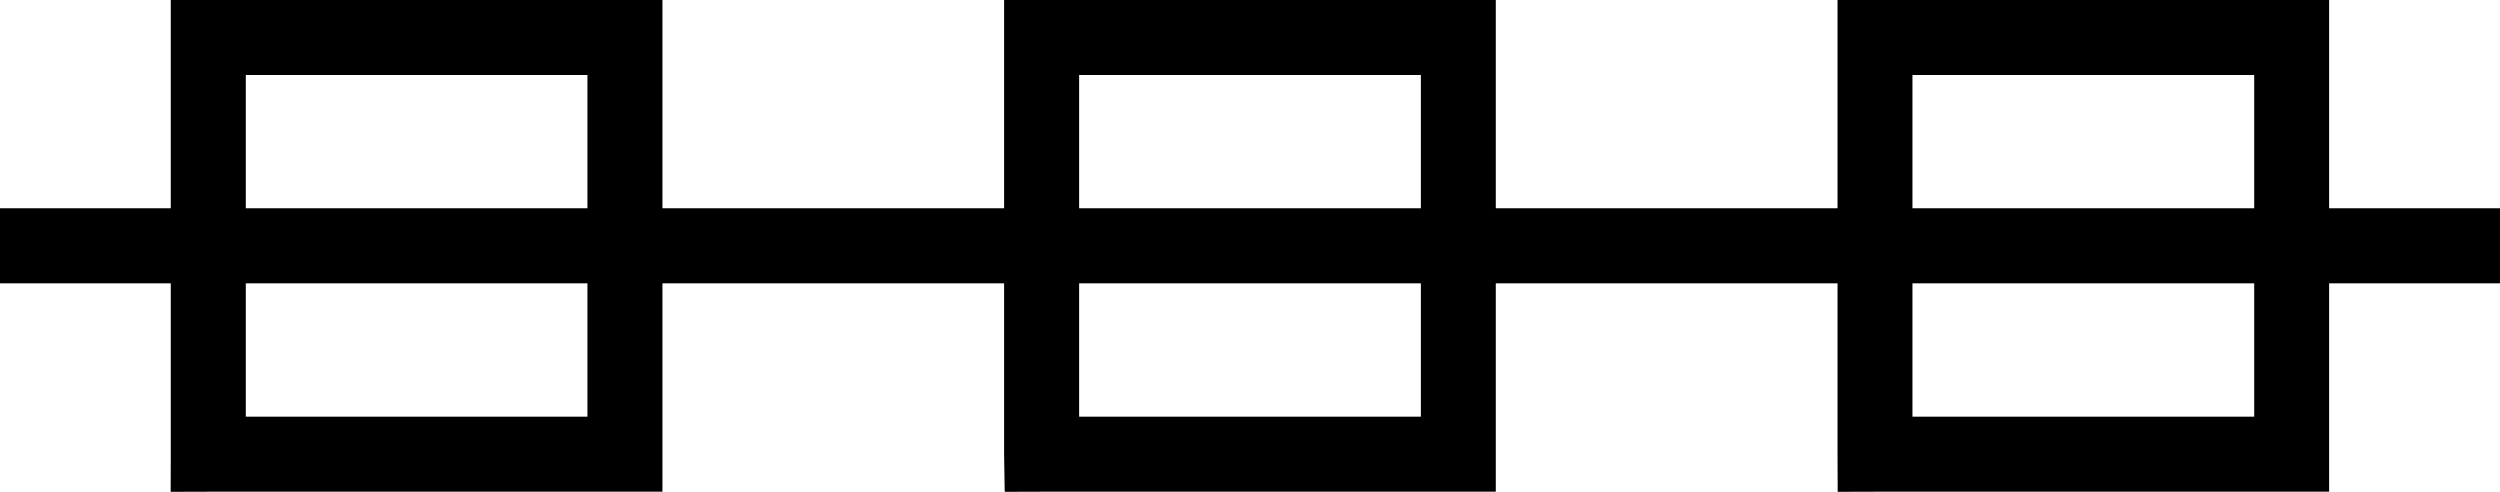 <?xml version="1.0" encoding="UTF-8" standalone="no"?>
<svg
   xmlns:dc="http://purl.org/dc/elements/1.1/"
   xmlns:cc="http://creativecommons.org/ns#"
   xmlns:rdf="http://www.w3.org/1999/02/22-rdf-syntax-ns#"
   xmlns:svg="http://www.w3.org/2000/svg"
   xmlns="http://www.w3.org/2000/svg"
   xmlns:sodipodi="http://sodipodi.sourceforge.net/DTD/sodipodi-0.dtd"
   xmlns:inkscape="http://www.inkscape.org/namespaces/inkscape"
   viewBox="0 0 791.438 155.691"
   version="1.1"
   xml:space="preserve"
   id="svg2"
   inkscape:version="0.48.3.1 r9886"
   width="100%"
   height="100%"
   sodipodi:docname="alkis3653.svg"
   style="fill-rule:evenodd;stroke-linecap:round;stroke-linejoin:round"><sodipodi:namedview
   pagecolor="#ffffff"
   bordercolor="#666666"
   borderopacity="1"
   objecttolerance="10"
   gridtolerance="10"
   guidetolerance="10"
   inkscape:pageopacity="0"
   inkscape:pageshadow="2"
   inkscape:window-width="1855"
   inkscape:window-height="1025"
   id="namedview39"
   showgrid="false"
   inkscape:zoom="1.1125147"
   inkscape:cx="540.40034"
   inkscape:cy="-5.1392"
   inkscape:window-x="0"
   inkscape:window-y="33"
   inkscape:window-maximized="1"
   inkscape:current-layer="svg2" />
<defs
   id="defs4">
<clipPath
   id="clipId0">
<path
   d="M 0,600 800,600 800,0 0,0 z"
   id="path7"
   inkscape:connector-curvature="0" />
</clipPath>
</defs>
<g
   clip-path="url(#clipId0)"
   id="g9"
   style="fill:none;stroke:#000000;stroke-width:0.1"
   transform="translate(-2.688,-221.437)" />
<g
   clip-path="url(#clipId0)"
   id="g11"
   style="fill:#000000;stroke:none"
   transform="translate(-2.688,-221.437)">
<path
   d="m 56.75,221.438 0,65.938 -54.062,0 0,23.75 54.062,0 0,54.094 -0.035,11.91 11.91,-0.035 143.781,0 0,-65.969 108.156,0 0,54.094 0.19,11.91 11.685,-0.035 143.781,0 0,-65.969 108.188,0 0,54.094 0.046,11.91 11.798,-0.035 143.781,0 0,-65.969 54.094,0 0,-23.75 -54.094,0 0,-65.938 -155.625,0 0,65.938 -108.188,0 0,-65.938 -155.656,0 0,65.938 -108.156,0 0,-65.938 z m 23.75,23.75 108.156,0 0,42.188 -108.156,0 z m 263.812,0 108.188,0 0,42.188 -108.188,0 z m 263.812,0 108.188,0 0,42.188 -108.188,0 z M 80.5,311.125 l 108.156,0 0,42.219 -108.156,0 z m 263.812,0 108.188,0 0,42.219 -108.188,0 z m 263.812,0 108.188,0 0,42.219 -108.188,0 z"
   id="path13"
   inkscape:connector-curvature="0"
   sodipodi:nodetypes="ccccccccccccccccccccccccccccccccccccccccccccccccccccccccccccccccc" />












</g>
</svg>
